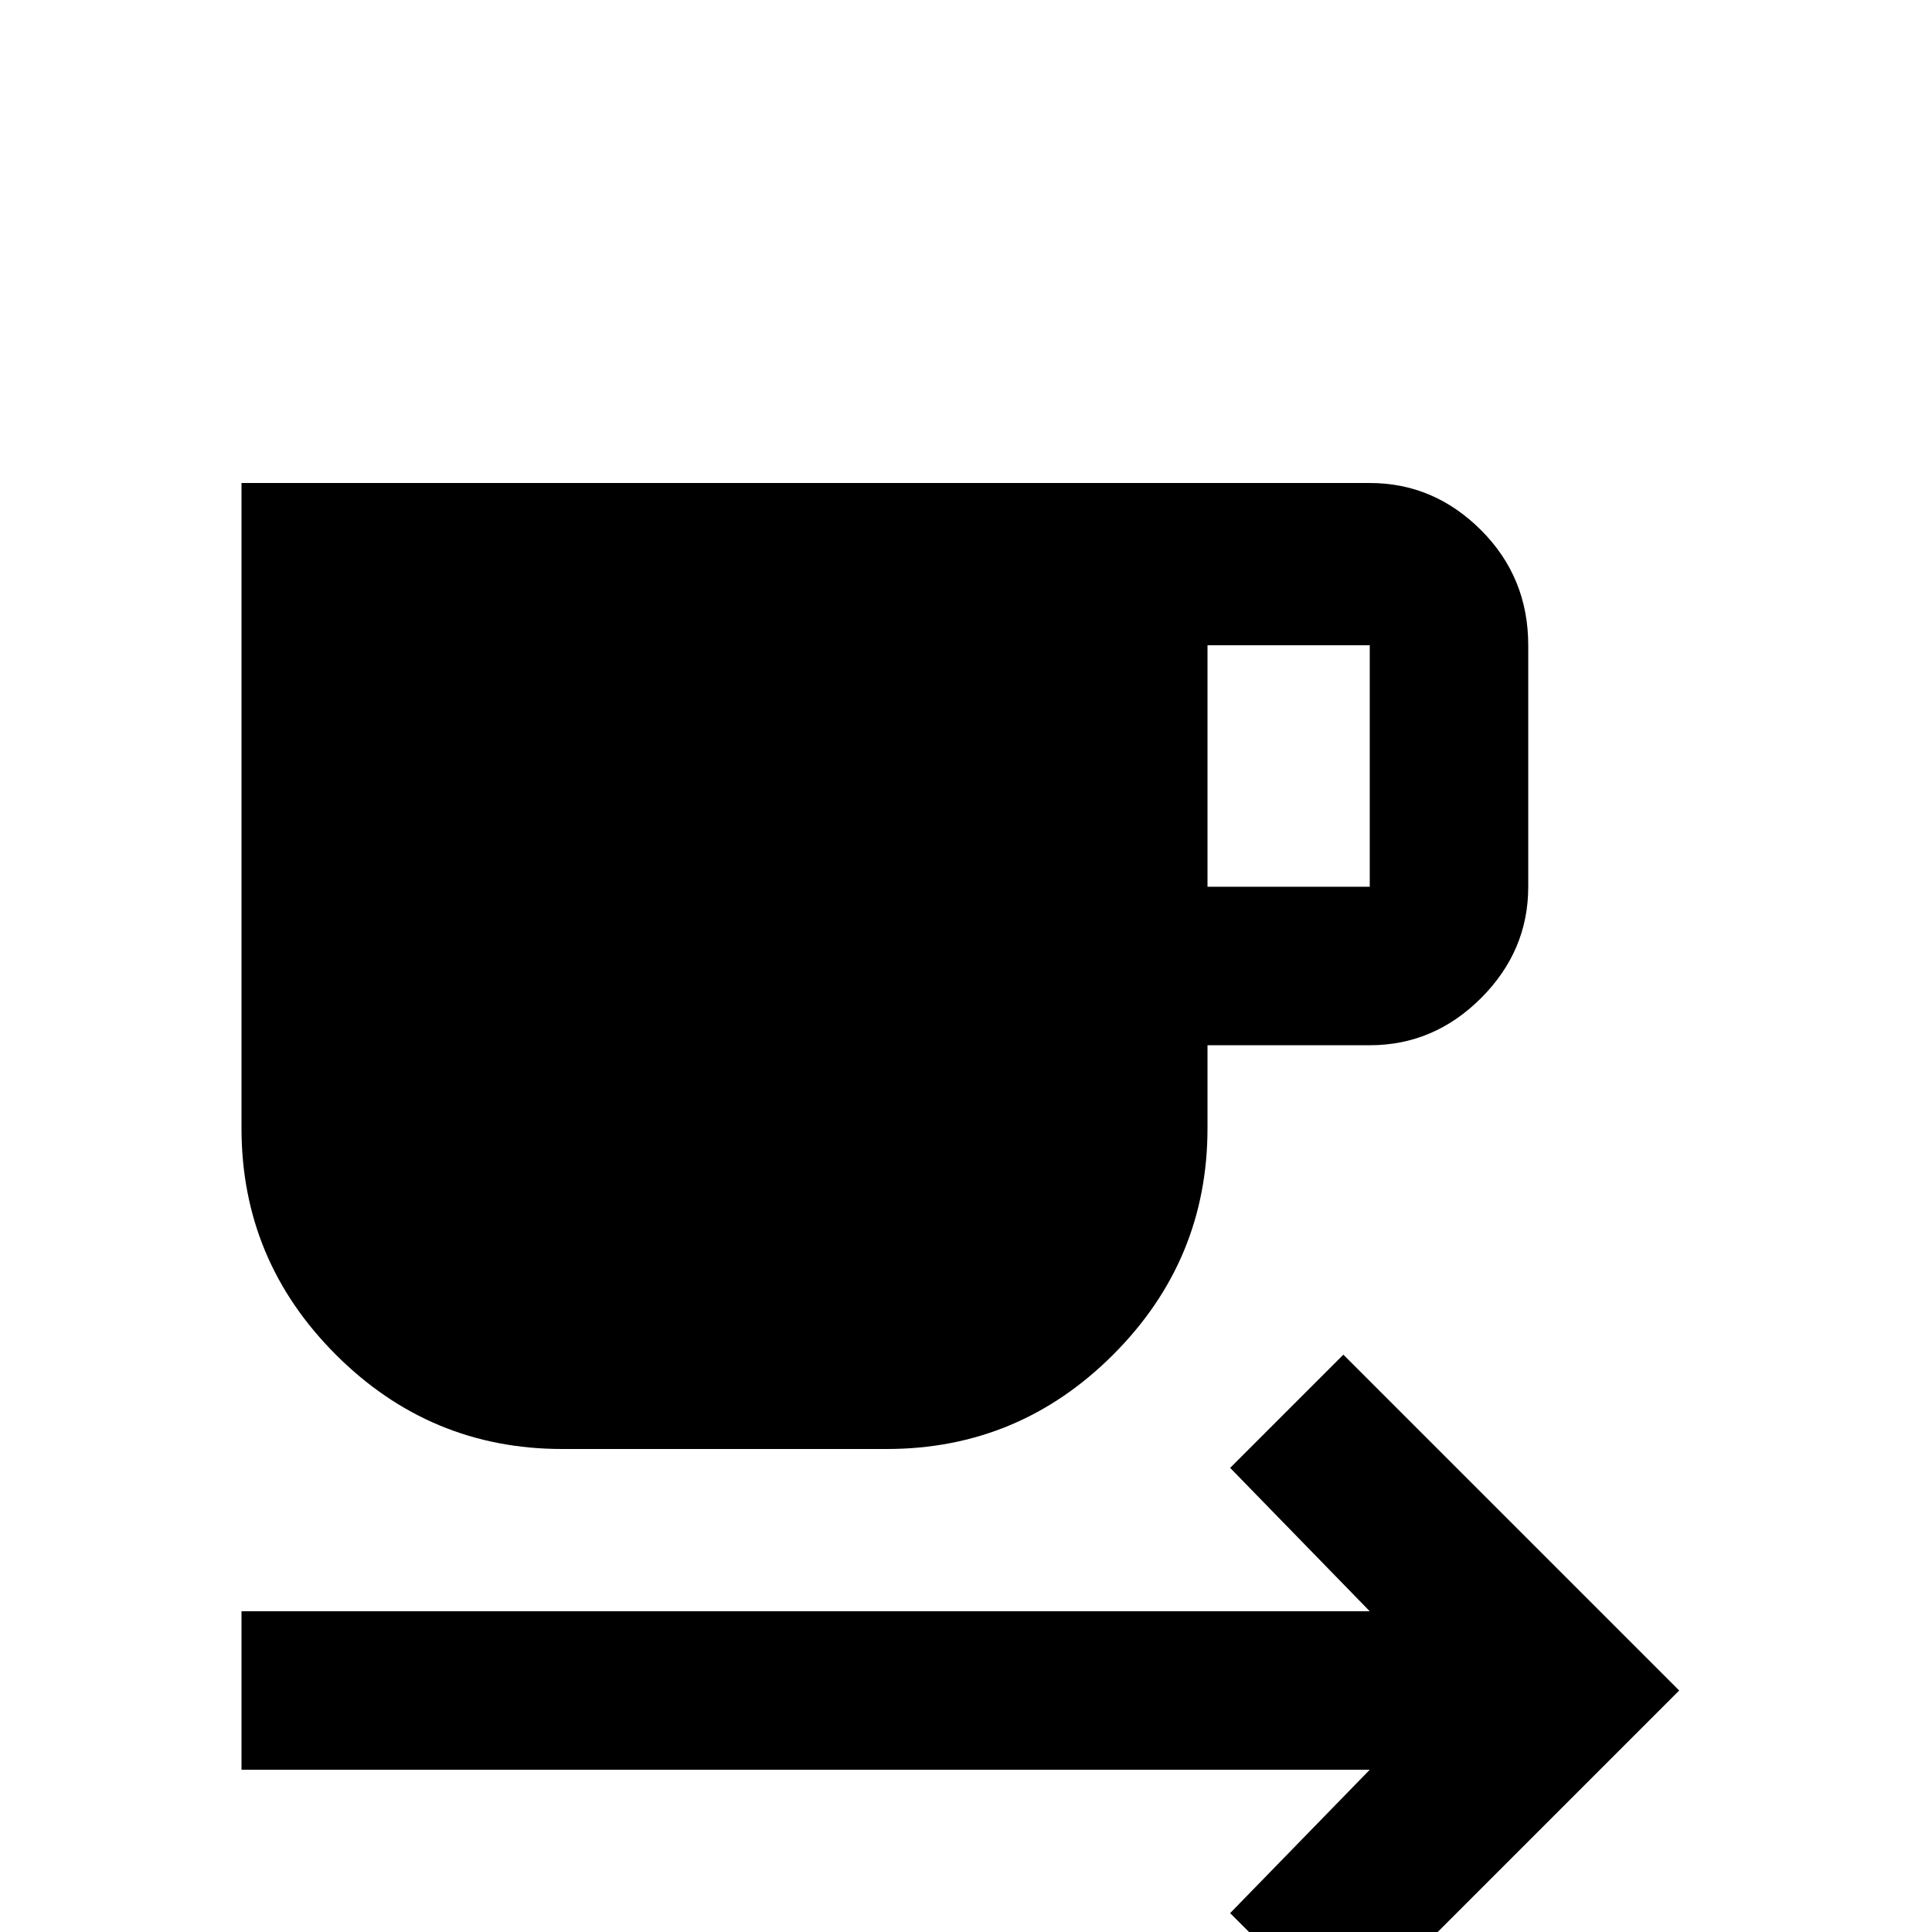 <svg xmlns="http://www.w3.org/2000/svg" viewBox="0 -512 512 512">
	<path fill="#000000" d="M64 -43V-85H363L326 -123L356 -153L445 -64L356 25L326 -5L363 -43ZM363 -277V-341H320V-277ZM363 -384Q380 -384 392.5 -371.5Q405 -359 405 -341V-277Q405 -260 392.5 -247.5Q380 -235 363 -235H320V-213Q320 -178 295 -153Q270 -128 235 -128H149Q114 -128 89 -153Q64 -178 64 -213V-384Z"/>
</svg>